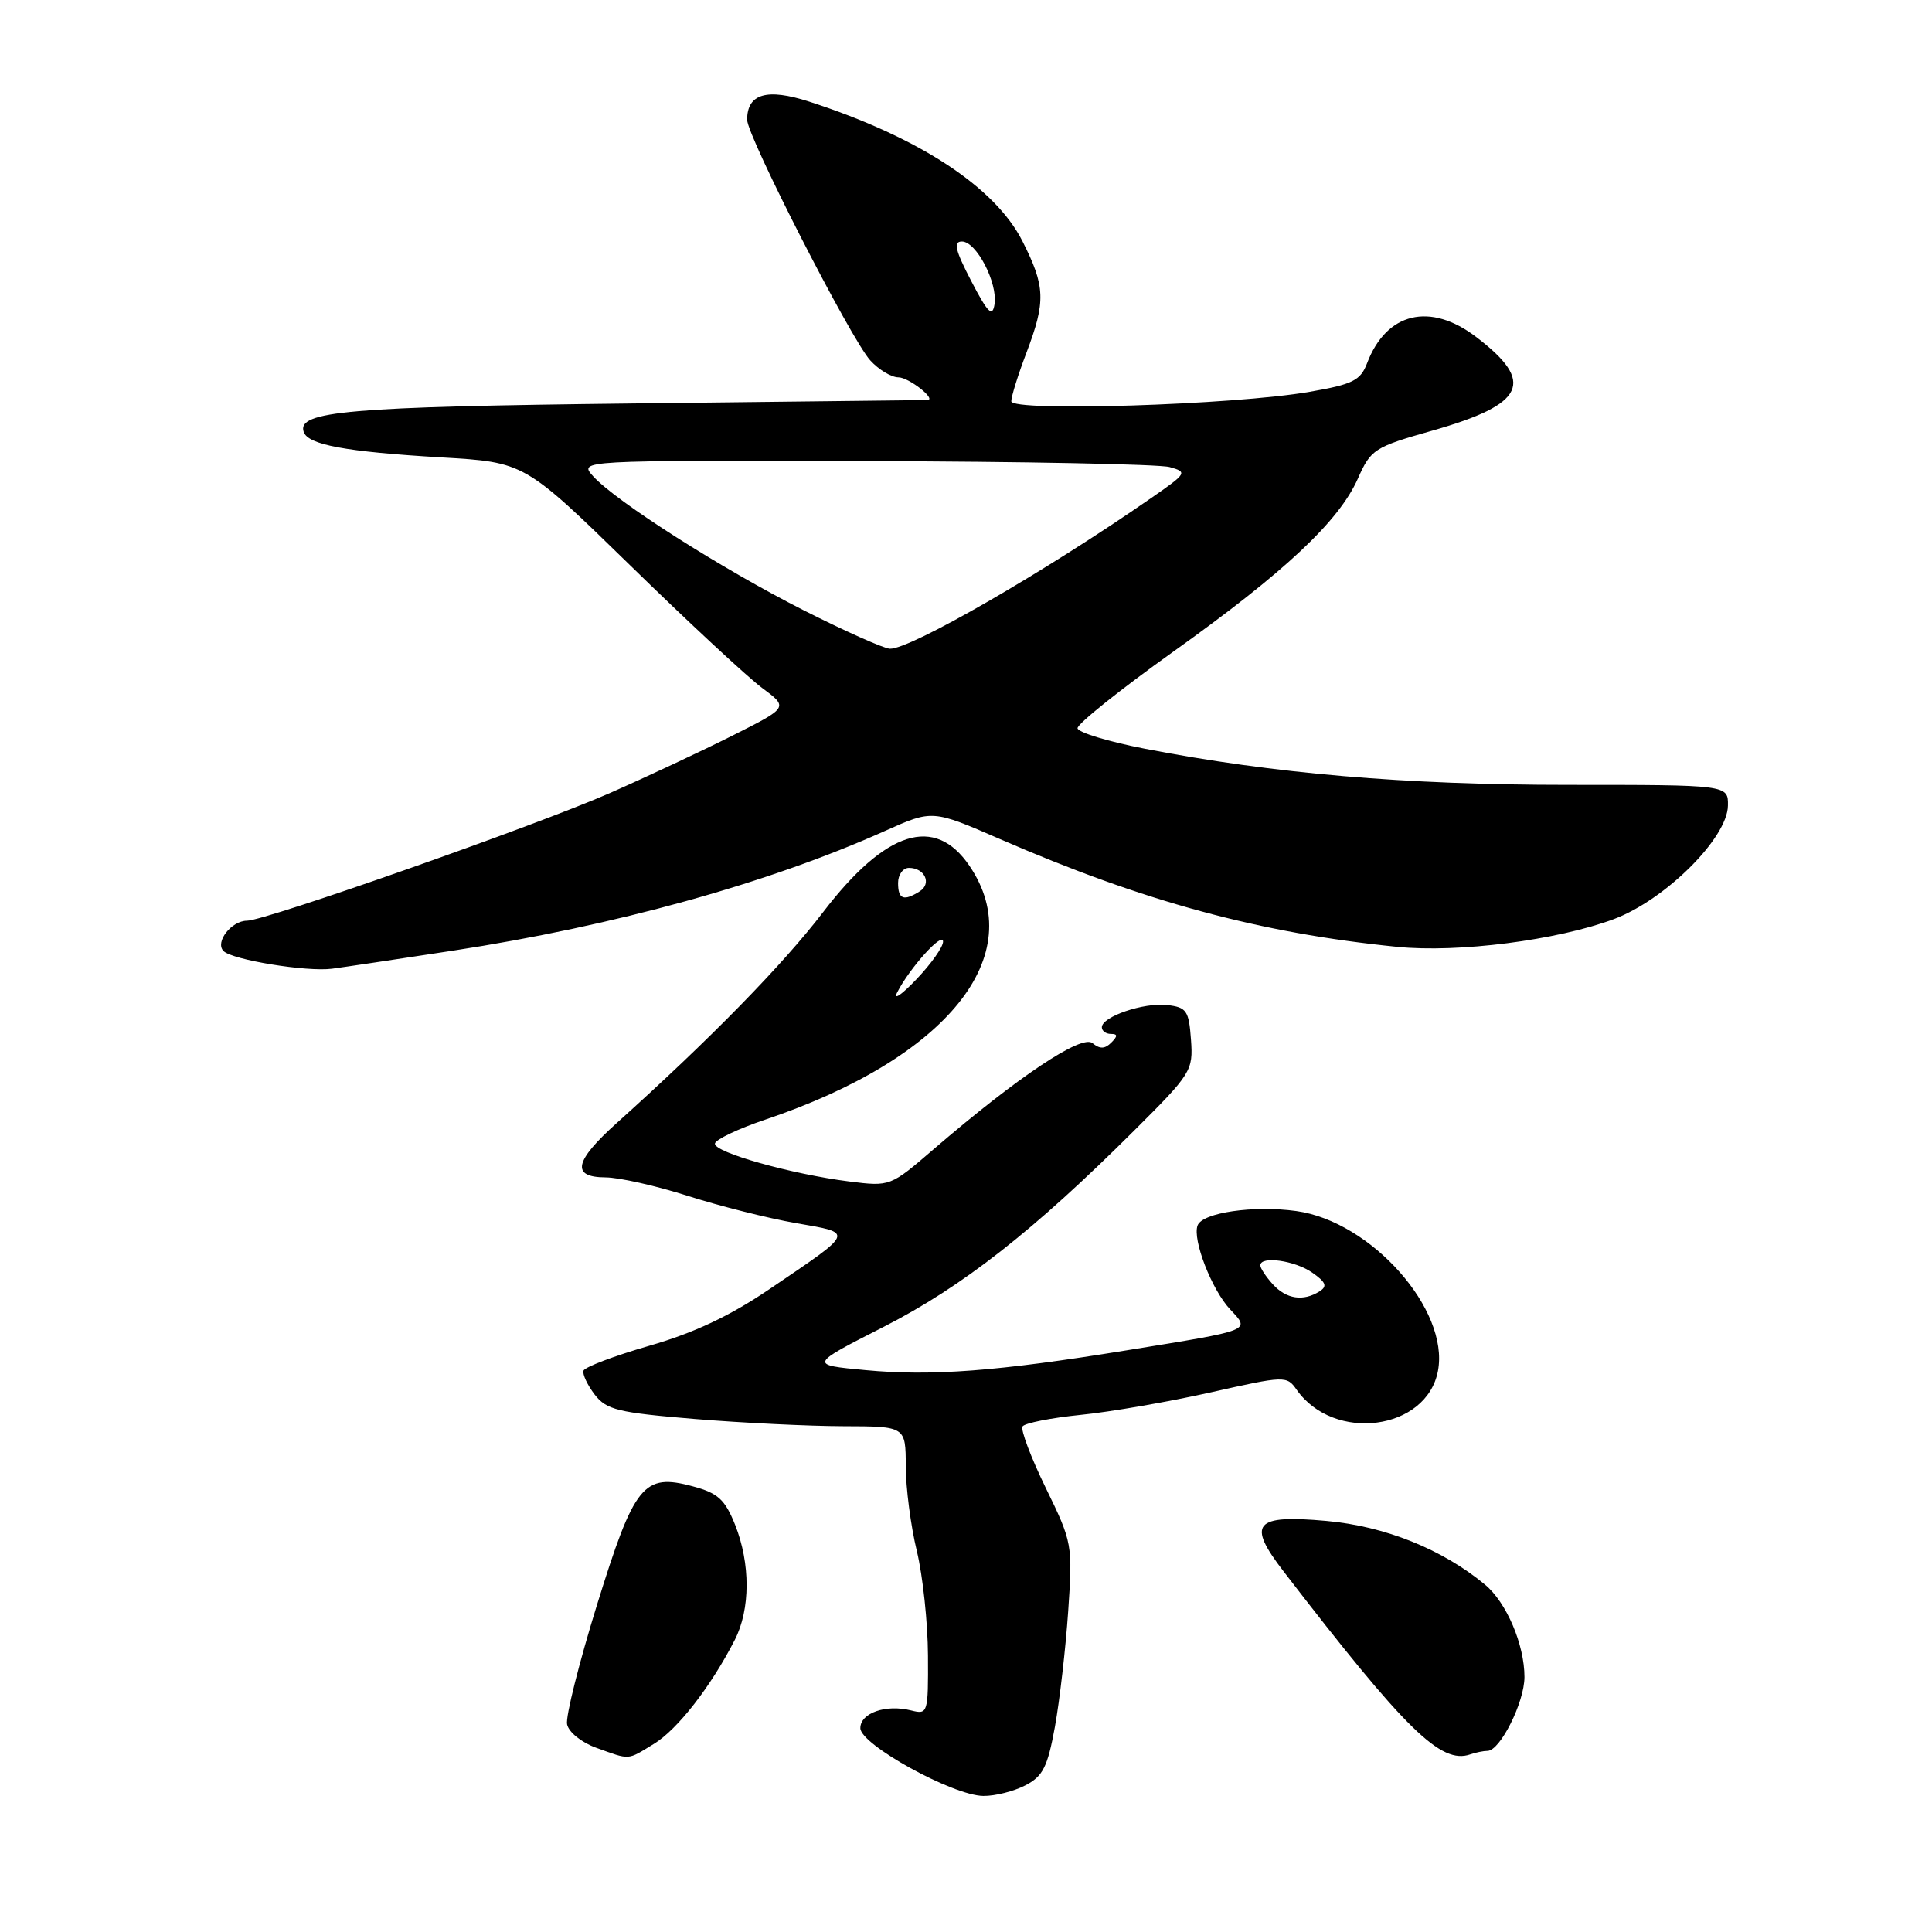 <?xml version="1.0" encoding="UTF-8" standalone="no"?>
<!DOCTYPE svg PUBLIC "-//W3C//DTD SVG 1.1//EN" "http://www.w3.org/Graphics/SVG/1.1/DTD/svg11.dtd" >
<svg xmlns="http://www.w3.org/2000/svg" xmlns:xlink="http://www.w3.org/1999/xlink" version="1.1" viewBox="0 0 256 256">
 <g >
 <path fill="currentColor"
d=" M 135.86 236.57 C 138.19 235.37 138.81 234.14 139.78 228.82 C 140.41 225.34 141.20 218.45 141.54 213.50 C 142.14 204.66 142.09 204.37 138.57 197.16 C 136.60 193.12 135.22 189.46 135.49 189.01 C 135.77 188.57 139.23 187.88 143.18 187.48 C 147.13 187.09 154.89 185.74 160.42 184.50 C 170.24 182.29 170.51 182.28 171.80 184.13 C 176.74 191.18 189.06 189.55 190.54 181.64 C 192.06 173.54 181.69 161.84 171.77 160.47 C 166.11 159.69 159.34 160.67 158.69 162.37 C 157.97 164.23 160.56 170.90 163.00 173.50 C 165.68 176.36 166.06 176.21 149.26 178.93 C 132.14 181.71 123.41 182.37 114.71 181.55 C 107.20 180.85 107.20 180.85 117.08 175.82 C 127.49 170.51 136.94 163.11 150.31 149.78 C 157.86 142.26 158.11 141.87 157.81 137.75 C 157.53 133.90 157.23 133.47 154.64 133.17 C 151.54 132.82 146.00 134.71 146.00 136.12 C 146.00 136.60 146.54 137.00 147.20 137.00 C 148.11 137.00 148.12 137.28 147.24 138.16 C 146.40 139.00 145.73 139.02 144.76 138.22 C 143.33 137.03 134.89 142.66 123.73 152.26 C 117.97 157.22 117.96 157.23 112.53 156.55 C 104.90 155.59 94.59 152.69 94.73 151.53 C 94.80 151.00 97.80 149.57 101.39 148.36 C 125.53 140.22 136.51 126.58 128.46 114.73 C 123.87 107.97 117.37 110.02 109.07 120.86 C 103.73 127.84 94.06 137.72 81.75 148.78 C 76.08 153.87 75.64 155.99 80.25 156.01 C 82.04 156.02 86.93 157.12 91.13 158.46 C 95.33 159.80 101.78 161.43 105.48 162.07 C 113.21 163.42 113.34 163.10 102.00 170.79 C 96.73 174.37 91.98 176.61 86.04 178.32 C 81.39 179.66 77.46 181.15 77.31 181.63 C 77.17 182.11 77.84 183.53 78.80 184.79 C 80.36 186.81 81.87 187.18 92.03 188.02 C 98.34 188.54 107.21 188.97 111.75 188.98 C 120.00 189.00 120.00 189.00 120.02 194.25 C 120.02 197.14 120.68 202.20 121.48 205.50 C 122.28 208.80 122.94 215.04 122.96 219.36 C 123.00 227.05 122.95 227.20 120.72 226.64 C 117.37 225.80 114.00 226.98 114.00 228.99 C 114.00 231.17 126.27 237.93 130.30 237.97 C 131.84 237.99 134.34 237.36 135.86 236.57 Z  M 86.65 231.07 C 89.77 229.17 94.19 223.49 97.36 217.30 C 99.44 213.24 99.45 207.18 97.40 202.03 C 96.06 198.69 95.13 197.84 91.81 196.95 C 85.26 195.18 84.06 196.66 79.09 212.70 C 76.72 220.36 74.94 227.45 75.14 228.47 C 75.34 229.51 77.03 230.88 79.00 231.59 C 83.57 233.23 83.05 233.27 86.65 231.07 Z  M 197.10 232.00 C 198.77 232.00 201.99 225.58 202.00 222.22 C 202.00 217.92 199.62 212.33 196.77 209.97 C 191.12 205.28 183.52 202.23 175.75 201.53 C 166.18 200.67 165.18 201.86 170.09 208.23 C 186.30 229.29 190.93 233.82 194.83 232.46 C 195.56 232.21 196.58 232.00 197.10 232.00 Z  M 60.00 125.97 C 81.43 122.69 101.80 117.04 117.30 110.09 C 123.55 107.29 123.55 107.29 132.52 111.19 C 151.57 119.47 166.89 123.63 185.12 125.46 C 193.19 126.28 206.34 124.59 213.84 121.79 C 220.67 119.23 228.90 111.04 228.96 106.75 C 229.00 104.00 229.00 104.00 207.75 104.00 C 186.17 104.00 168.74 102.51 151.70 99.21 C 146.86 98.27 142.84 97.05 142.78 96.50 C 142.71 95.95 148.38 91.41 155.38 86.41 C 170.24 75.80 177.40 69.09 179.92 63.43 C 181.65 59.53 182.08 59.25 189.83 57.05 C 202.12 53.55 203.48 50.65 195.61 44.66 C 189.50 39.99 183.70 41.39 181.14 48.14 C 180.27 50.42 179.25 50.93 173.52 51.92 C 163.53 53.66 134.00 54.59 134.00 53.17 C 134.00 52.54 134.90 49.65 136.00 46.76 C 138.59 39.94 138.52 37.96 135.48 31.96 C 131.84 24.78 121.75 18.17 107.24 13.47 C 101.62 11.65 99.00 12.41 99.00 15.87 C 99.00 18.05 112.74 44.92 115.31 47.75 C 116.43 48.99 118.12 50.00 119.05 50.00 C 120.42 50.00 124.19 52.97 122.87 53.01 C 122.67 53.02 105.15 53.22 83.94 53.46 C 46.13 53.89 39.33 54.48 40.24 57.23 C 40.81 58.94 45.79 59.86 58.50 60.61 C 69.50 61.25 69.50 61.25 83.50 74.91 C 91.20 82.43 99.07 89.74 100.99 91.16 C 104.47 93.74 104.47 93.74 97.12 97.44 C 93.08 99.47 85.73 102.92 80.78 105.10 C 71.09 109.36 35.16 122.00 32.73 122.00 C 30.66 122.00 28.45 124.85 29.62 126.02 C 30.79 127.19 40.66 128.80 44.00 128.36 C 45.38 128.18 52.58 127.11 60.00 125.97 Z  M 168.65 170.17 C 167.74 169.17 167.00 168.04 167.00 167.67 C 167.00 166.38 171.58 167.02 173.88 168.63 C 175.70 169.90 175.91 170.44 174.85 171.11 C 172.69 172.48 170.44 172.14 168.65 170.17 Z  M 118.88 131.50 C 120.54 128.25 124.93 123.39 124.96 124.76 C 124.98 125.46 123.39 127.71 121.43 129.76 C 119.47 131.82 118.32 132.60 118.88 131.50 Z  M 119.00 117.00 C 119.00 115.90 119.65 115.00 120.44 115.00 C 122.53 115.00 123.49 117.07 121.88 118.10 C 119.74 119.45 119.00 119.17 119.00 117.00 Z  M 106.50 80.87 C 95.63 75.37 81.62 66.45 78.59 63.10 C 76.69 61.00 76.69 61.00 114.60 61.10 C 135.44 61.15 153.62 61.51 154.98 61.89 C 157.38 62.56 157.29 62.70 152.48 66.03 C 138.28 75.87 120.64 86.03 117.92 85.96 C 117.14 85.94 112.00 83.65 106.50 80.87 Z  M 128.70 37.25 C 126.57 33.15 126.29 32.00 127.46 32.00 C 129.38 32.00 132.22 37.48 131.78 40.32 C 131.50 42.08 130.90 41.48 128.70 37.25 Z "/>
</g>
</svg>